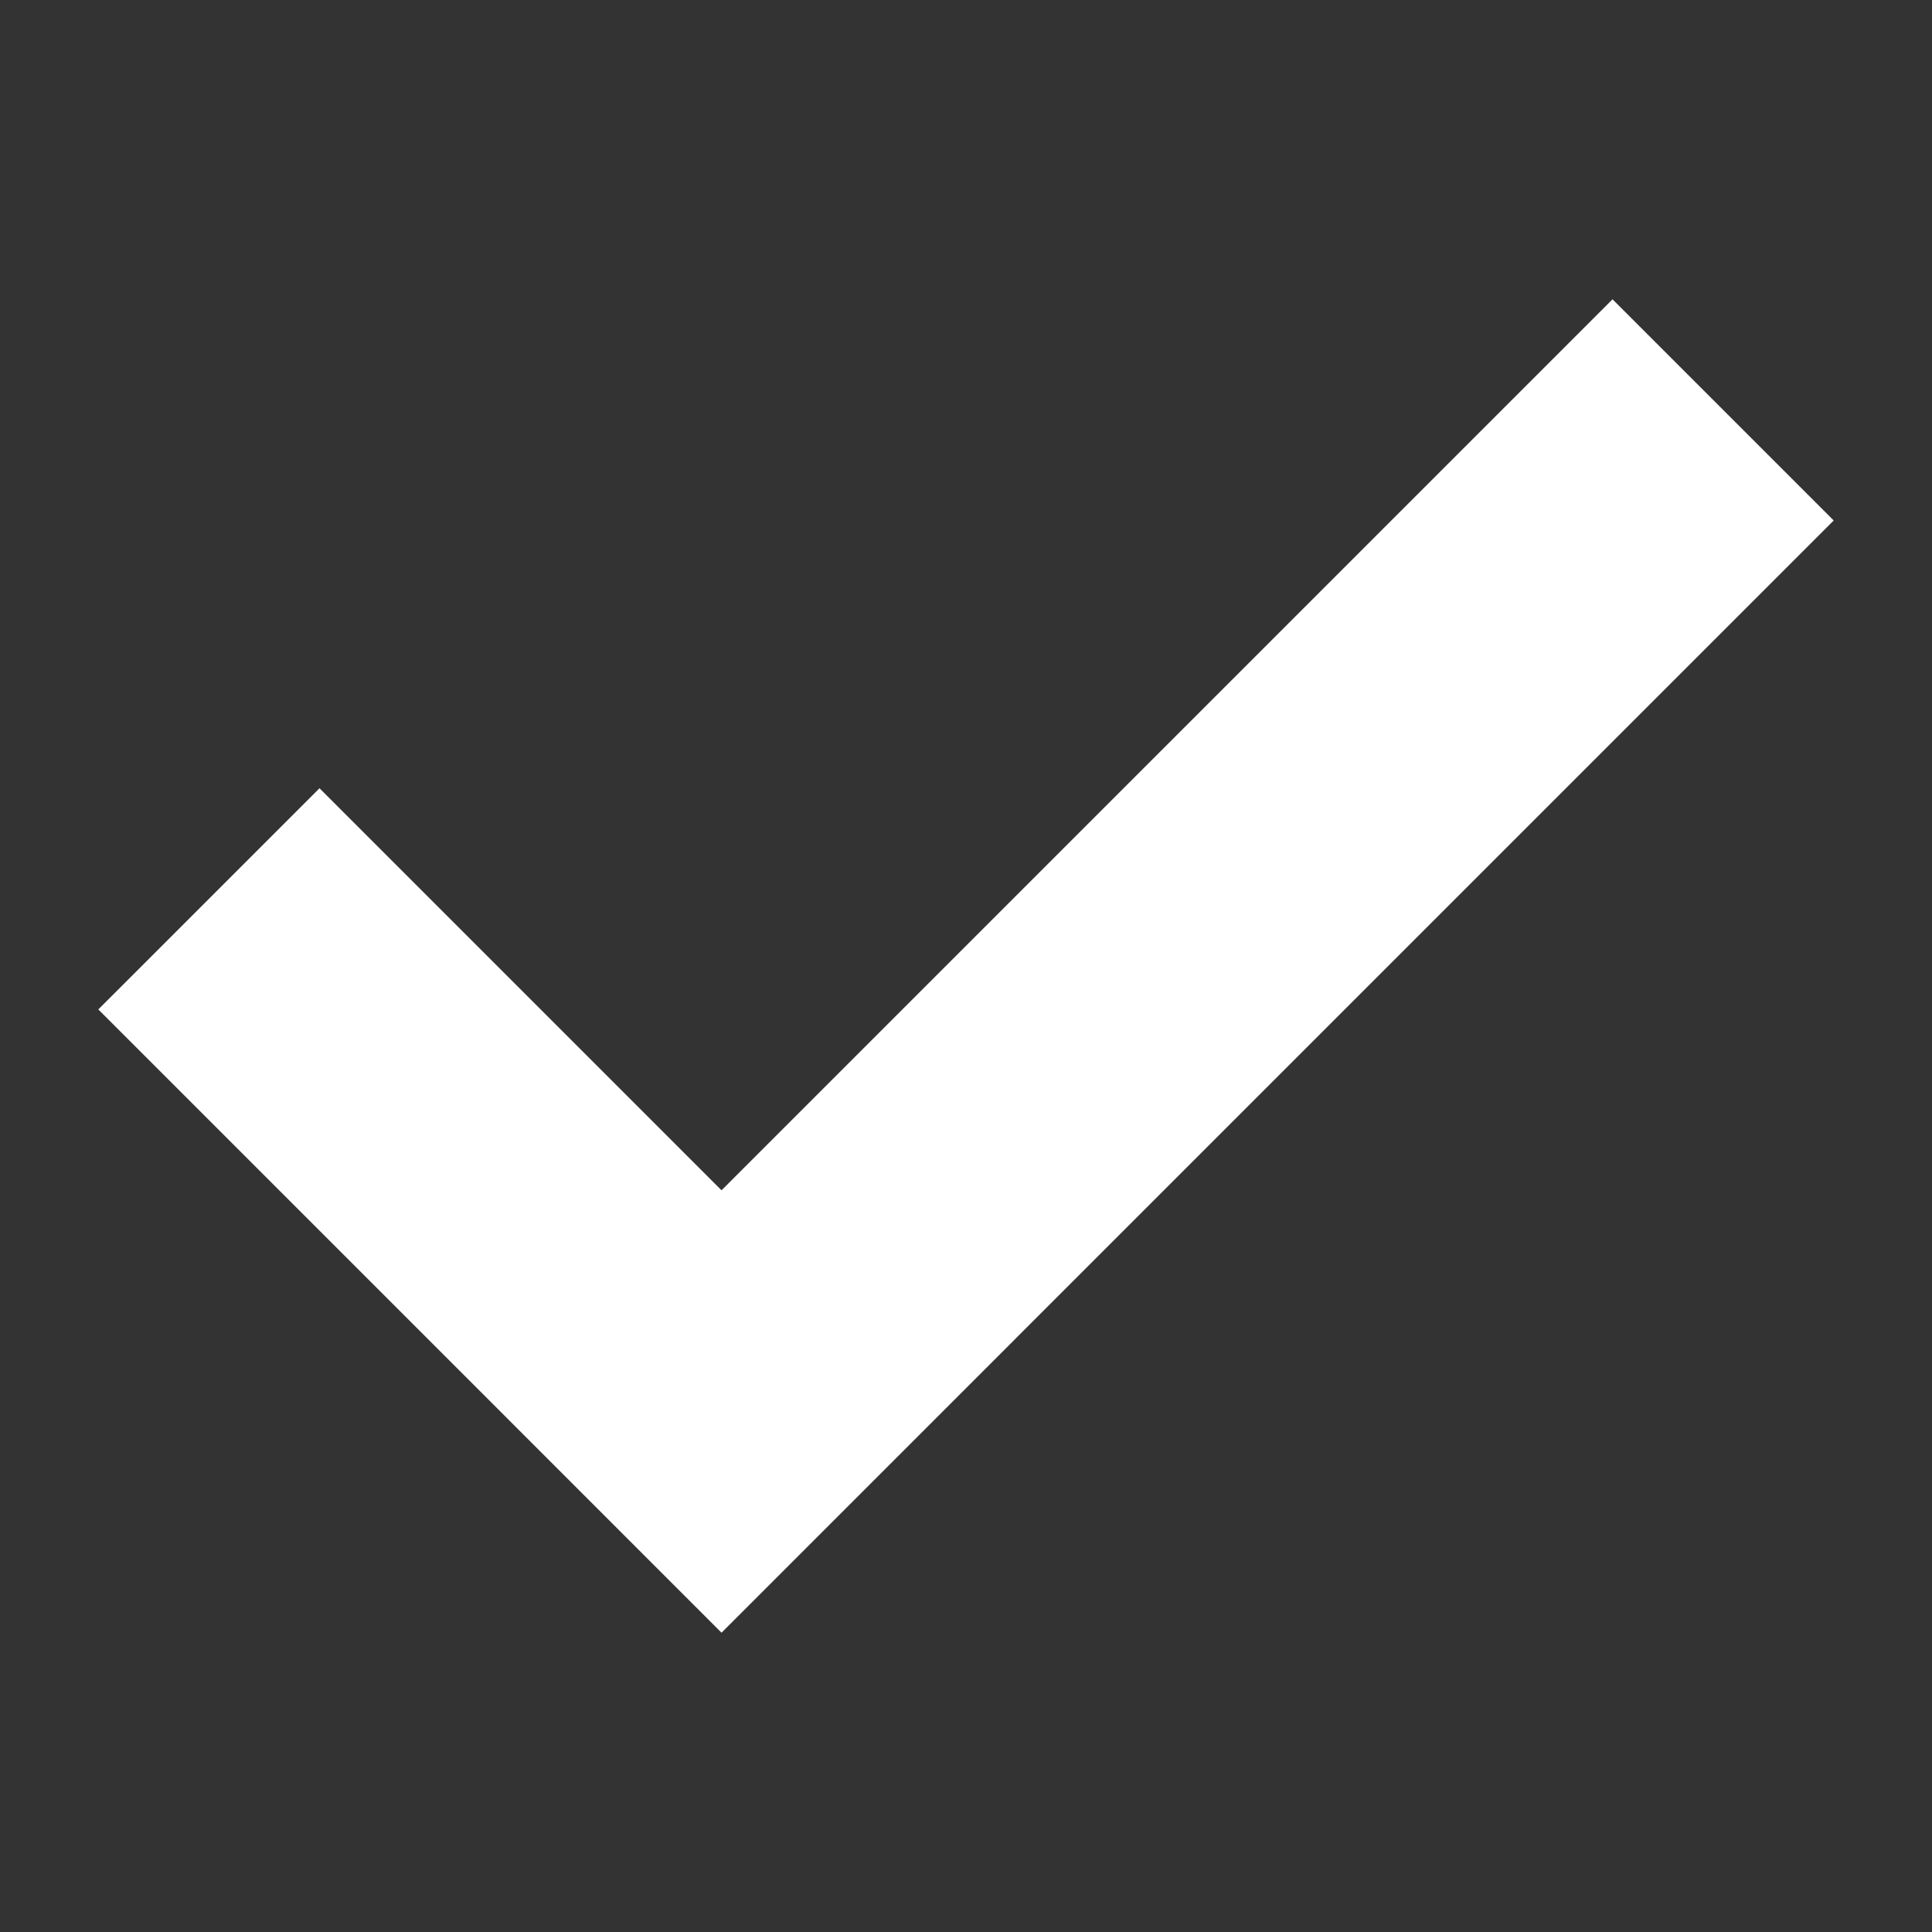 <svg xmlns="http://www.w3.org/2000/svg" width="50" height="50"><rect width="100%" height="100%" fill="#333333" stroke="none"/><path fill="#FFF" d="M41.732 7.746L18.673 30.805 8.269 20.4l-5.725 5.724 10.405 10.405 5.724 5.725L47.456 13.47z"/></svg>